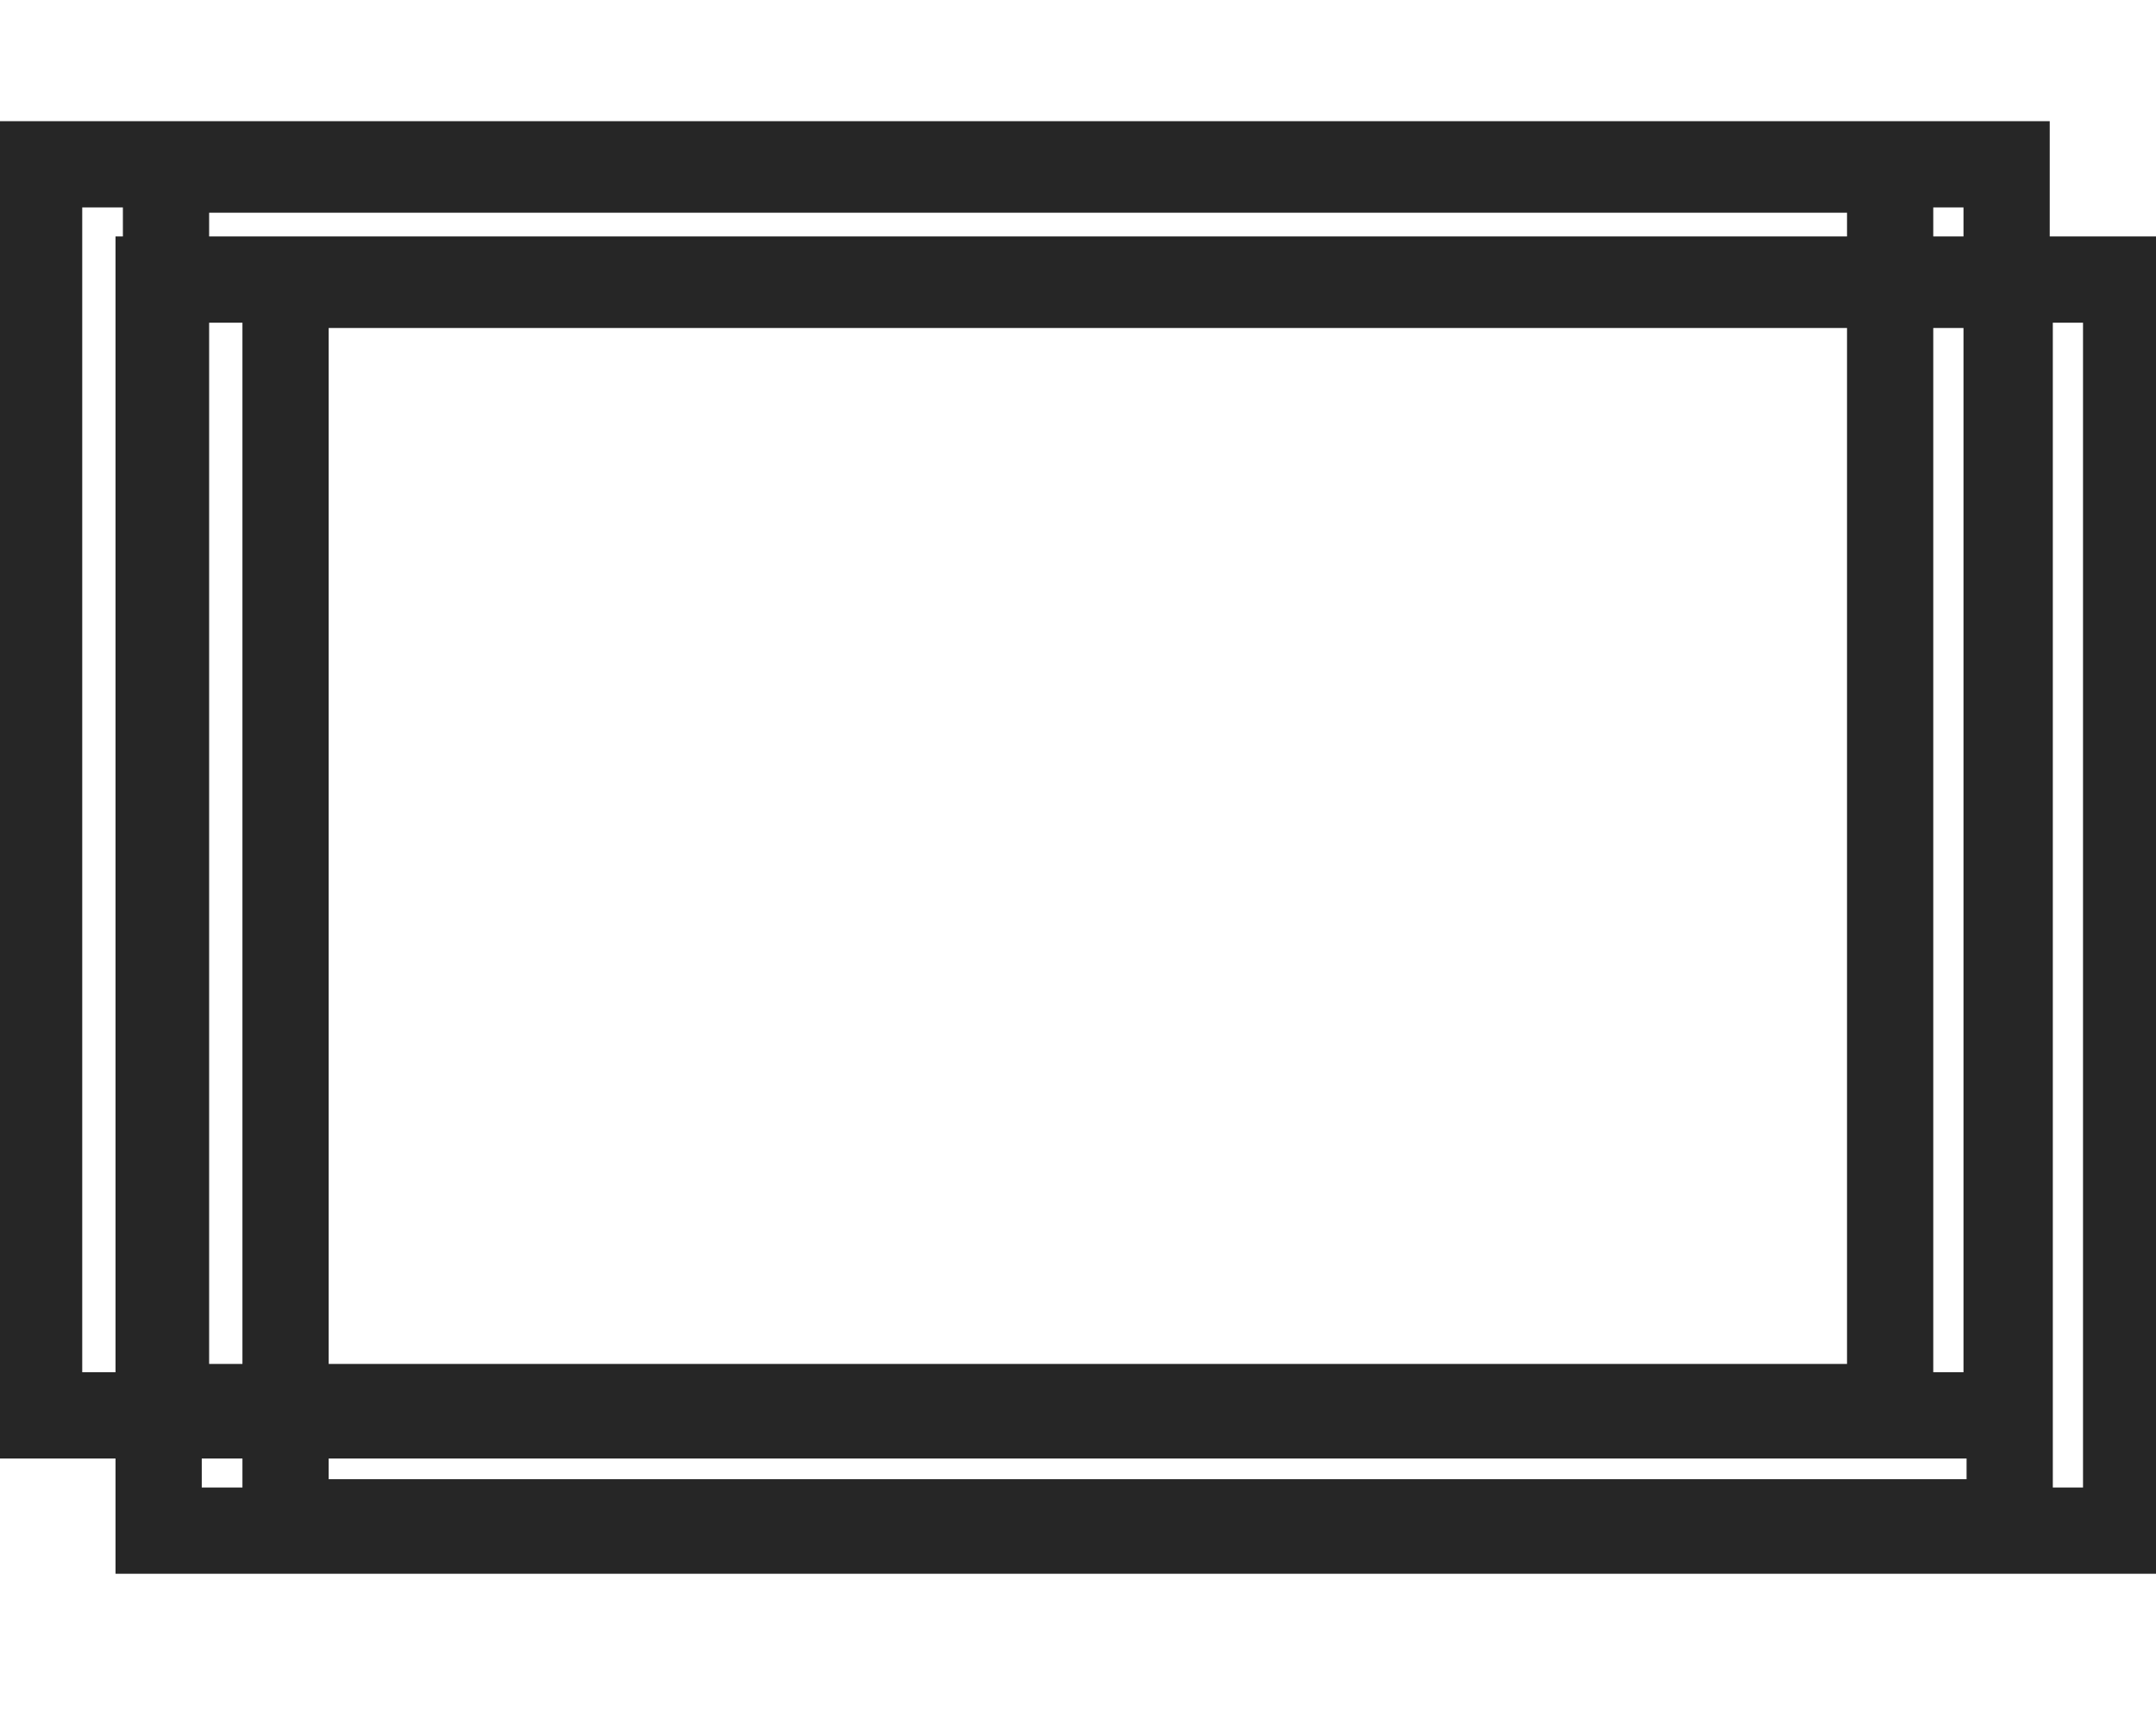 <svg width="100" height="80" xmlns="http://www.w3.org/2000/svg">
  <rect fill="none" stroke="#262626" stroke-width="4" x="1.814" y="7.62" width="91.257" height="58.02" id="svg_14"/>
  <rect fill="none" stroke="#262626" stroke-width="4" x="7.7" y="7.865" width="79.969" height="57.39" id="svg_15"/>
  <rect fill="none" stroke="#262626" stroke-width="4" x="7.358" y="12.966" width="91.257" height="58.02" id="svg_1"/>
  <rect fill="none" stroke="#262626" stroke-width="4" x="13.245" y="13.211" width="79.969" height="57.39" id="svg_2"/>
</svg>